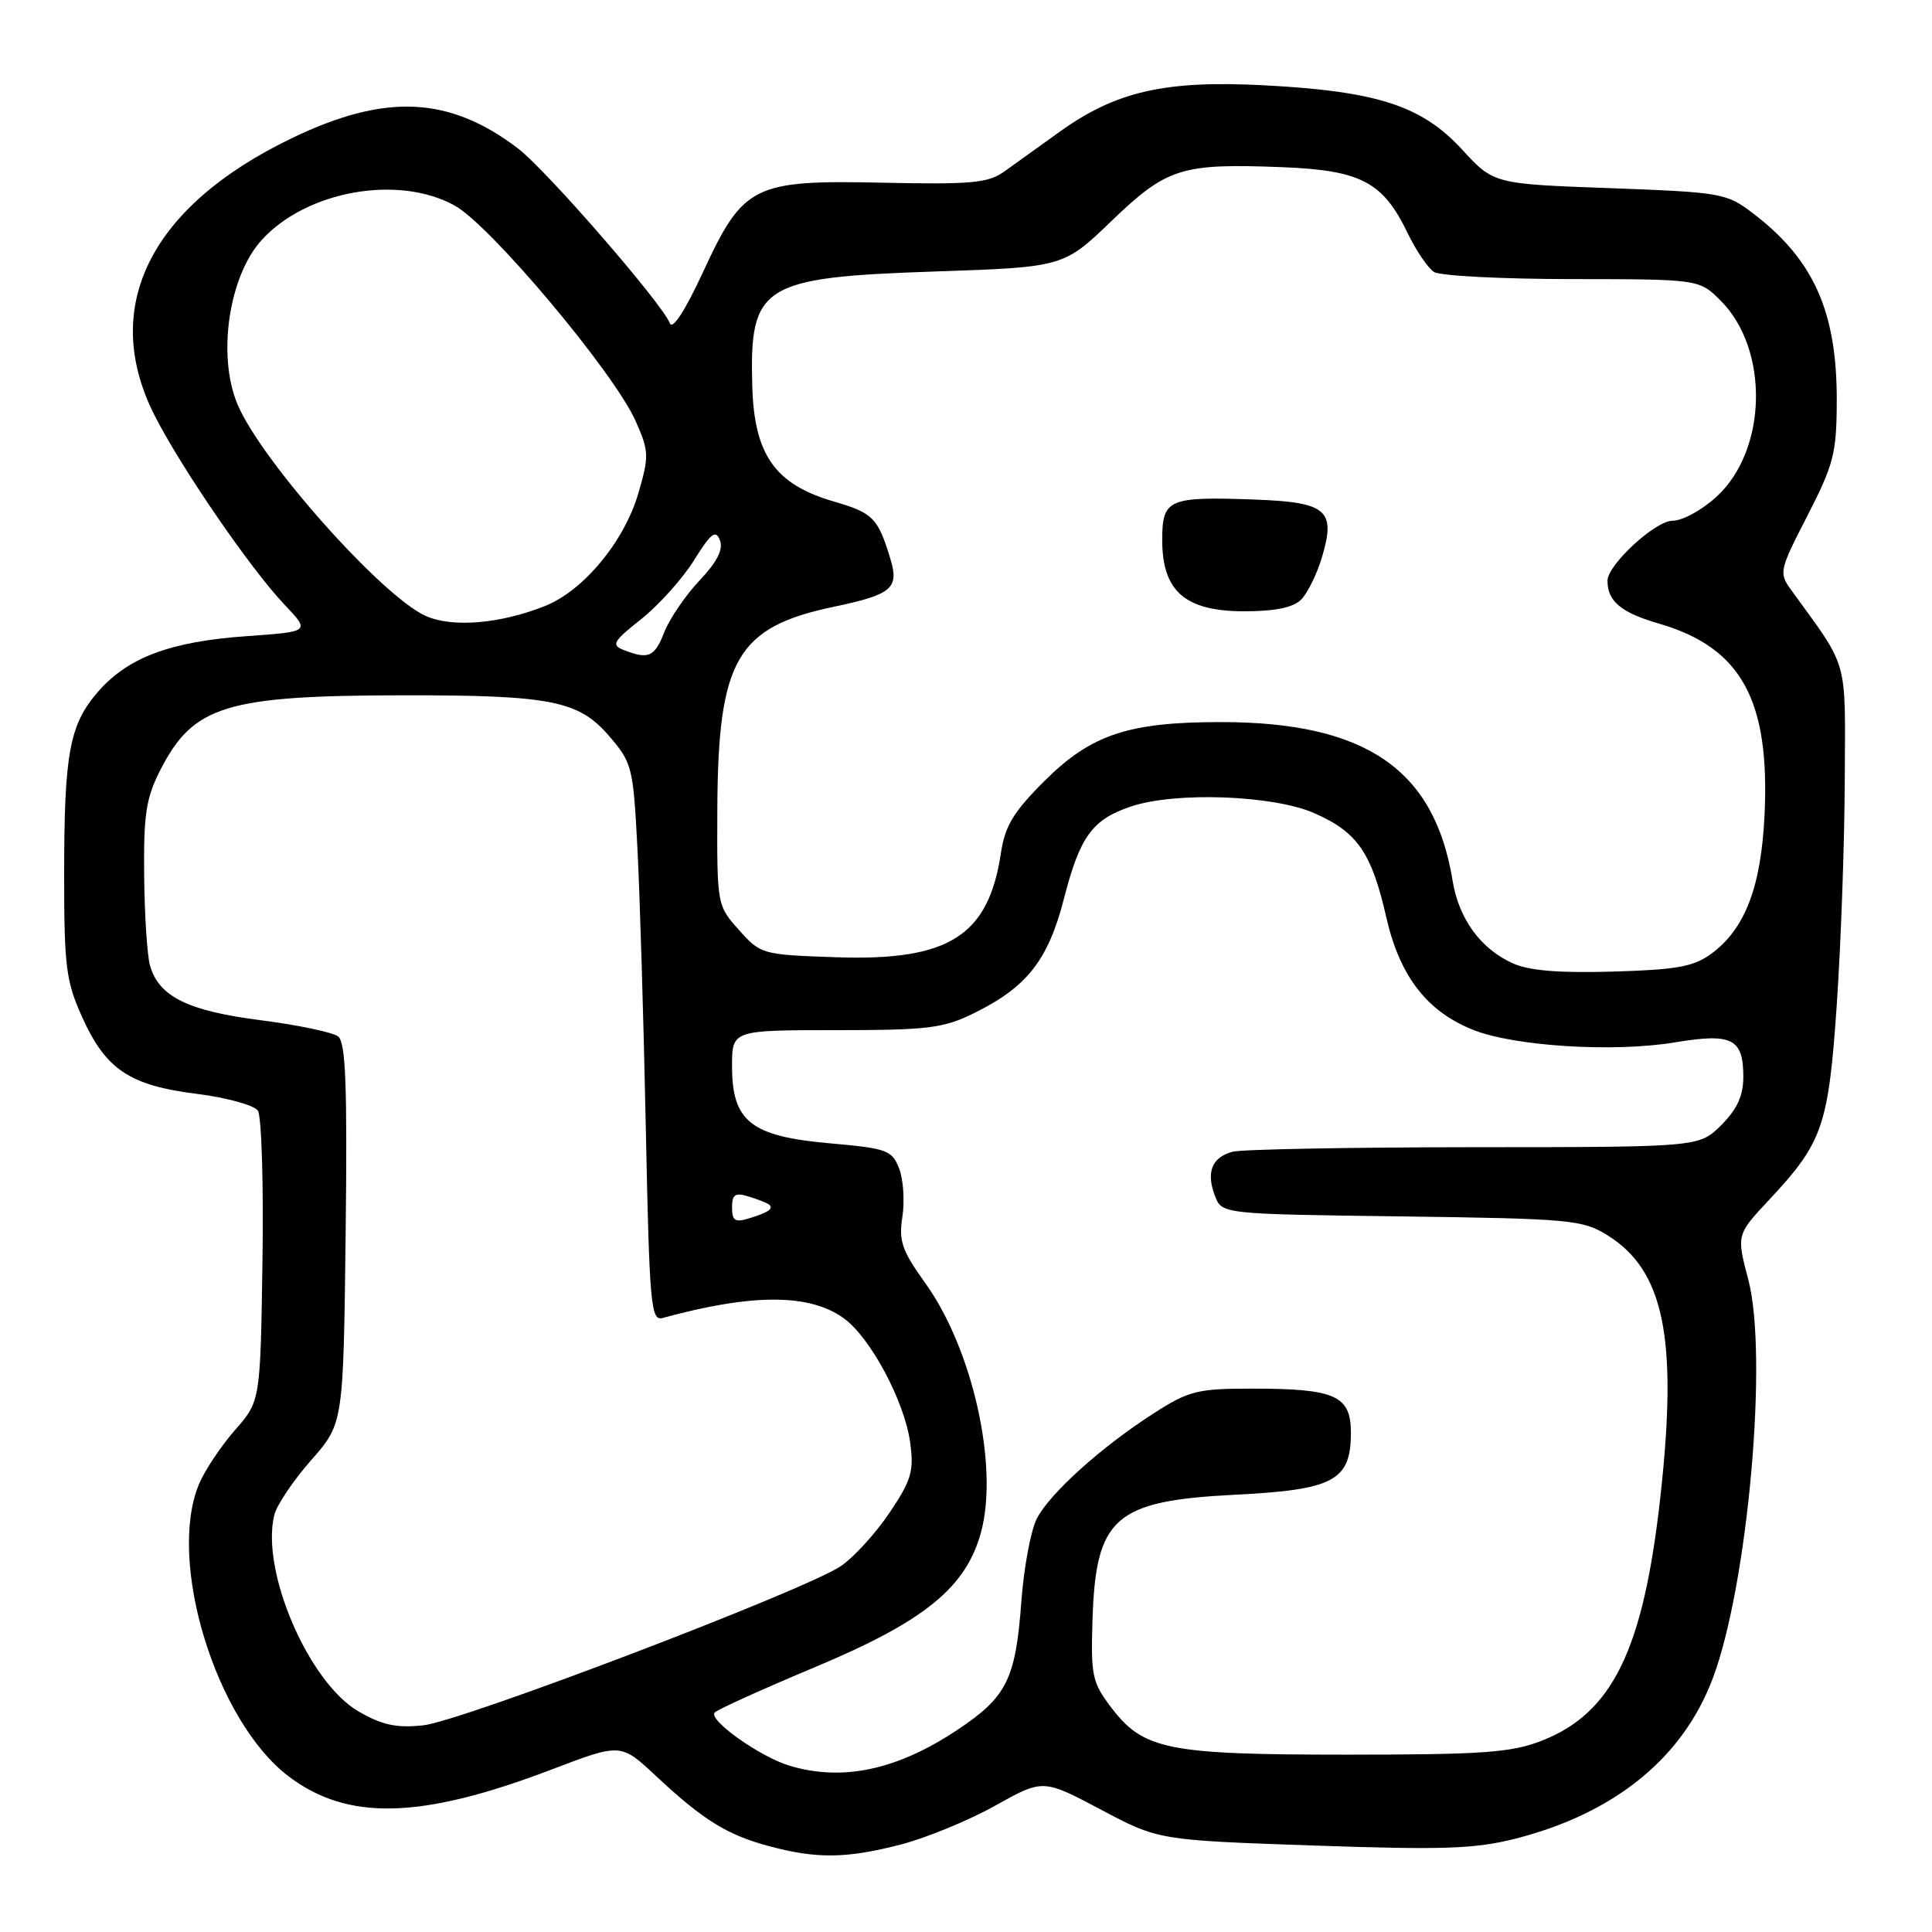 <?xml version="1.0" encoding="UTF-8" standalone="no"?>
<!DOCTYPE svg PUBLIC "-//W3C//DTD SVG 1.1//EN" "http://www.w3.org/Graphics/SVG/1.1/DTD/svg11.dtd" >
<svg xmlns="http://www.w3.org/2000/svg" xmlns:xlink="http://www.w3.org/1999/xlink" version="1.1" viewBox="0 0 256 256">
 <g >
 <path fill="currentColor"
d=" M 119.36 244.41 C 122.74 243.53 128.36 241.22 131.85 239.27 C 138.20 235.72 138.20 235.72 145.85 239.77 C 153.50 243.83 153.50 243.83 174.00 244.54 C 191.36 245.14 195.48 244.99 200.89 243.61 C 214.00 240.25 223.03 232.89 226.97 222.34 C 231.62 209.92 234.31 179.60 231.66 169.56 C 230.09 163.61 230.09 163.61 234.44 158.96 C 241.53 151.38 242.28 149.21 243.39 133.00 C 243.93 125.03 244.41 111.72 244.44 103.42 C 244.51 86.89 245.05 88.83 237.33 78.16 C 235.69 75.90 235.77 75.56 239.50 68.32 C 242.97 61.56 243.36 60.06 243.38 53.16 C 243.42 41.33 240.34 34.41 232.30 28.28 C 228.78 25.59 228.14 25.48 213.29 24.93 C 197.92 24.37 197.92 24.37 193.71 19.79 C 188.38 14.00 182.48 12.09 167.48 11.30 C 154.37 10.62 147.86 12.10 140.37 17.49 C 137.69 19.42 134.39 21.78 133.04 22.75 C 130.94 24.25 128.65 24.46 117.04 24.21 C 99.76 23.84 98.50 24.47 93.09 36.19 C 90.81 41.11 89.11 43.74 88.77 42.85 C 87.77 40.24 72.41 22.55 68.65 19.68 C 59.54 12.74 51.07 12.34 38.71 18.29 C 19.88 27.34 13.24 40.70 20.46 55.00 C 23.96 61.92 33.19 75.37 37.68 80.10 C 41.11 83.70 41.11 83.70 32.73 84.29 C 22.62 85.00 17.02 87.08 13.06 91.58 C 9.20 95.98 8.50 99.72 8.50 116.00 C 8.50 128.08 8.75 130.05 10.89 134.78 C 14.02 141.72 17.17 143.83 26.07 144.94 C 30.04 145.44 33.69 146.45 34.17 147.17 C 34.66 147.90 34.93 156.86 34.78 167.09 C 34.50 185.67 34.50 185.67 31.12 189.51 C 29.27 191.63 27.13 194.84 26.37 196.65 C 22.11 206.85 28.58 228.01 38.21 235.35 C 46.06 241.32 55.77 241.07 73.09 234.47 C 82.26 230.97 82.26 230.97 86.90 235.31 C 93.14 241.14 96.32 243.12 101.85 244.61 C 108.20 246.32 112.14 246.28 119.36 244.41 Z  M 104.63 233.97 C 100.69 232.79 93.75 227.85 94.71 226.91 C 95.15 226.48 101.12 223.78 108.00 220.90 C 122.54 214.81 128.02 210.34 130.00 203.00 C 132.35 194.26 128.87 178.74 122.60 170.01 C 119.50 165.69 119.07 164.43 119.57 161.23 C 119.89 159.18 119.70 156.31 119.15 154.86 C 118.20 152.40 117.58 152.17 109.90 151.49 C 99.51 150.57 97.00 148.59 97.00 141.30 C 97.00 136.50 97.00 136.50 110.75 136.50 C 122.99 136.50 125.00 136.25 129.06 134.25 C 136.10 130.78 138.88 127.24 140.99 119.04 C 143.10 110.82 144.74 108.58 149.87 106.86 C 155.77 104.88 168.76 105.36 174.18 107.76 C 179.87 110.27 181.74 112.98 183.69 121.54 C 185.47 129.35 189.06 134.01 195.19 136.46 C 200.65 138.64 213.86 139.47 221.93 138.12 C 229.52 136.86 231.00 137.61 231.00 142.70 C 231.00 145.18 230.18 146.97 228.08 149.08 C 225.15 152.00 225.15 152.00 195.33 152.01 C 178.92 152.02 164.52 152.29 163.32 152.61 C 160.58 153.35 159.79 155.32 160.98 158.44 C 161.90 160.87 161.90 160.87 185.70 161.18 C 208.13 161.48 209.70 161.63 213.00 163.68 C 220.51 168.36 222.33 177.31 220.02 198.24 C 217.77 218.63 213.67 227.03 204.20 230.69 C 200.20 232.23 196.39 232.50 178.50 232.50 C 154.69 232.50 151.53 231.87 147.24 226.25 C 144.73 222.95 144.53 222.03 144.76 214.73 C 145.18 201.06 147.66 198.87 163.65 198.06 C 176.77 197.40 179.00 196.20 179.00 189.82 C 179.00 184.92 176.93 184.00 165.92 184.00 C 158.67 184.00 157.54 184.28 152.91 187.25 C 145.94 191.72 139.14 197.84 137.39 201.21 C 136.59 202.76 135.66 207.73 135.33 212.26 C 134.57 222.55 133.40 224.88 126.79 229.26 C 118.84 234.54 111.64 236.07 104.63 233.97 Z  M 47.50 226.77 C 40.86 222.90 34.51 208.08 36.35 200.73 C 36.68 199.41 38.88 196.15 41.23 193.48 C 45.50 188.63 45.50 188.63 45.80 163.48 C 46.03 143.77 45.81 138.11 44.80 137.33 C 44.08 136.78 39.45 135.81 34.50 135.18 C 24.84 133.94 21.03 132.04 19.87 127.91 C 19.50 126.58 19.15 121.21 19.10 115.96 C 19.02 107.92 19.35 105.73 21.25 102.02 C 25.62 93.48 29.92 92.16 53.50 92.13 C 72.96 92.11 76.66 92.84 80.66 97.47 C 83.76 101.06 83.90 101.59 84.46 112.35 C 84.78 118.48 85.28 135.11 85.57 149.30 C 86.05 172.97 86.24 175.07 87.80 174.64 C 99.75 171.37 107.35 171.40 111.86 174.72 C 115.38 177.30 119.87 185.73 120.60 191.14 C 121.12 194.95 120.77 196.13 117.85 200.47 C 116.01 203.21 113.10 206.38 111.40 207.53 C 106.53 210.78 61.13 228.09 56.05 228.62 C 52.51 228.99 50.61 228.57 47.50 226.77 Z  M 97.00 160.00 C 97.00 158.25 97.40 157.99 99.25 158.56 C 100.49 158.94 101.69 159.42 101.92 159.62 C 102.52 160.17 101.80 160.66 99.25 161.44 C 97.40 162.01 97.00 161.75 97.00 160.00 Z  M 200.42 127.63 C 196.18 125.71 193.30 121.74 192.48 116.72 C 190.10 101.96 180.99 95.70 161.88 95.68 C 149.55 95.66 144.58 97.32 138.40 103.48 C 134.27 107.60 133.16 109.44 132.62 113.07 C 130.97 124.03 125.71 127.35 110.82 126.84 C 100.98 126.51 100.79 126.45 97.92 123.23 C 95.01 119.98 95.00 119.92 95.05 107.23 C 95.14 87.38 97.61 83.09 110.57 80.38 C 118.15 78.79 119.15 77.95 118.00 74.12 C 116.34 68.63 115.70 67.97 110.51 66.46 C 102.70 64.19 99.94 60.29 99.68 51.17 C 99.30 37.79 100.93 36.76 123.71 35.98 C 140.92 35.40 140.92 35.40 147.29 29.27 C 154.64 22.22 156.52 21.63 169.88 22.15 C 180.32 22.56 183.26 24.10 186.52 30.89 C 187.64 33.21 189.21 35.52 190.02 36.04 C 190.84 36.55 199.07 36.98 208.33 36.98 C 225.15 37.00 225.15 37.00 228.00 39.84 C 234.43 46.28 234.19 59.55 227.52 65.75 C 225.59 67.55 222.96 69.00 221.62 69.00 C 219.33 69.00 213.00 74.85 213.00 76.95 C 213.00 79.68 214.81 81.18 219.85 82.64 C 230.72 85.81 234.54 92.74 233.81 108.00 C 233.35 117.57 231.22 123.12 226.71 126.41 C 224.41 128.09 222.11 128.50 213.71 128.74 C 206.55 128.95 202.58 128.62 200.42 127.63 Z  M 172.40 79.46 C 173.25 78.61 174.49 76.09 175.16 73.86 C 177.03 67.60 175.84 66.56 166.40 66.20 C 154.78 65.77 154.00 66.11 154.00 71.56 C 154.00 78.36 157.05 81.00 164.88 81.00 C 168.94 81.00 171.35 80.50 172.40 79.46 Z  M 82.62 86.12 C 80.96 85.47 81.25 84.97 84.97 82.03 C 87.29 80.18 90.44 76.68 91.96 74.24 C 94.21 70.63 94.84 70.14 95.39 71.58 C 95.86 72.80 95.04 74.44 92.69 76.92 C 90.83 78.89 88.74 81.96 88.03 83.75 C 86.73 87.07 85.93 87.42 82.62 86.12 Z  M 56.40 81.61 C 50.60 79.01 34.55 60.97 31.46 53.55 C 28.77 47.11 30.31 36.64 34.65 31.83 C 40.57 25.28 52.80 23.09 60.27 27.25 C 65.03 29.90 81.38 49.38 84.22 55.78 C 86.00 59.78 86.02 60.42 84.60 65.31 C 82.74 71.72 77.35 78.24 72.24 80.29 C 66.30 82.66 59.93 83.20 56.40 81.61 Z "/>
</g>
</svg>